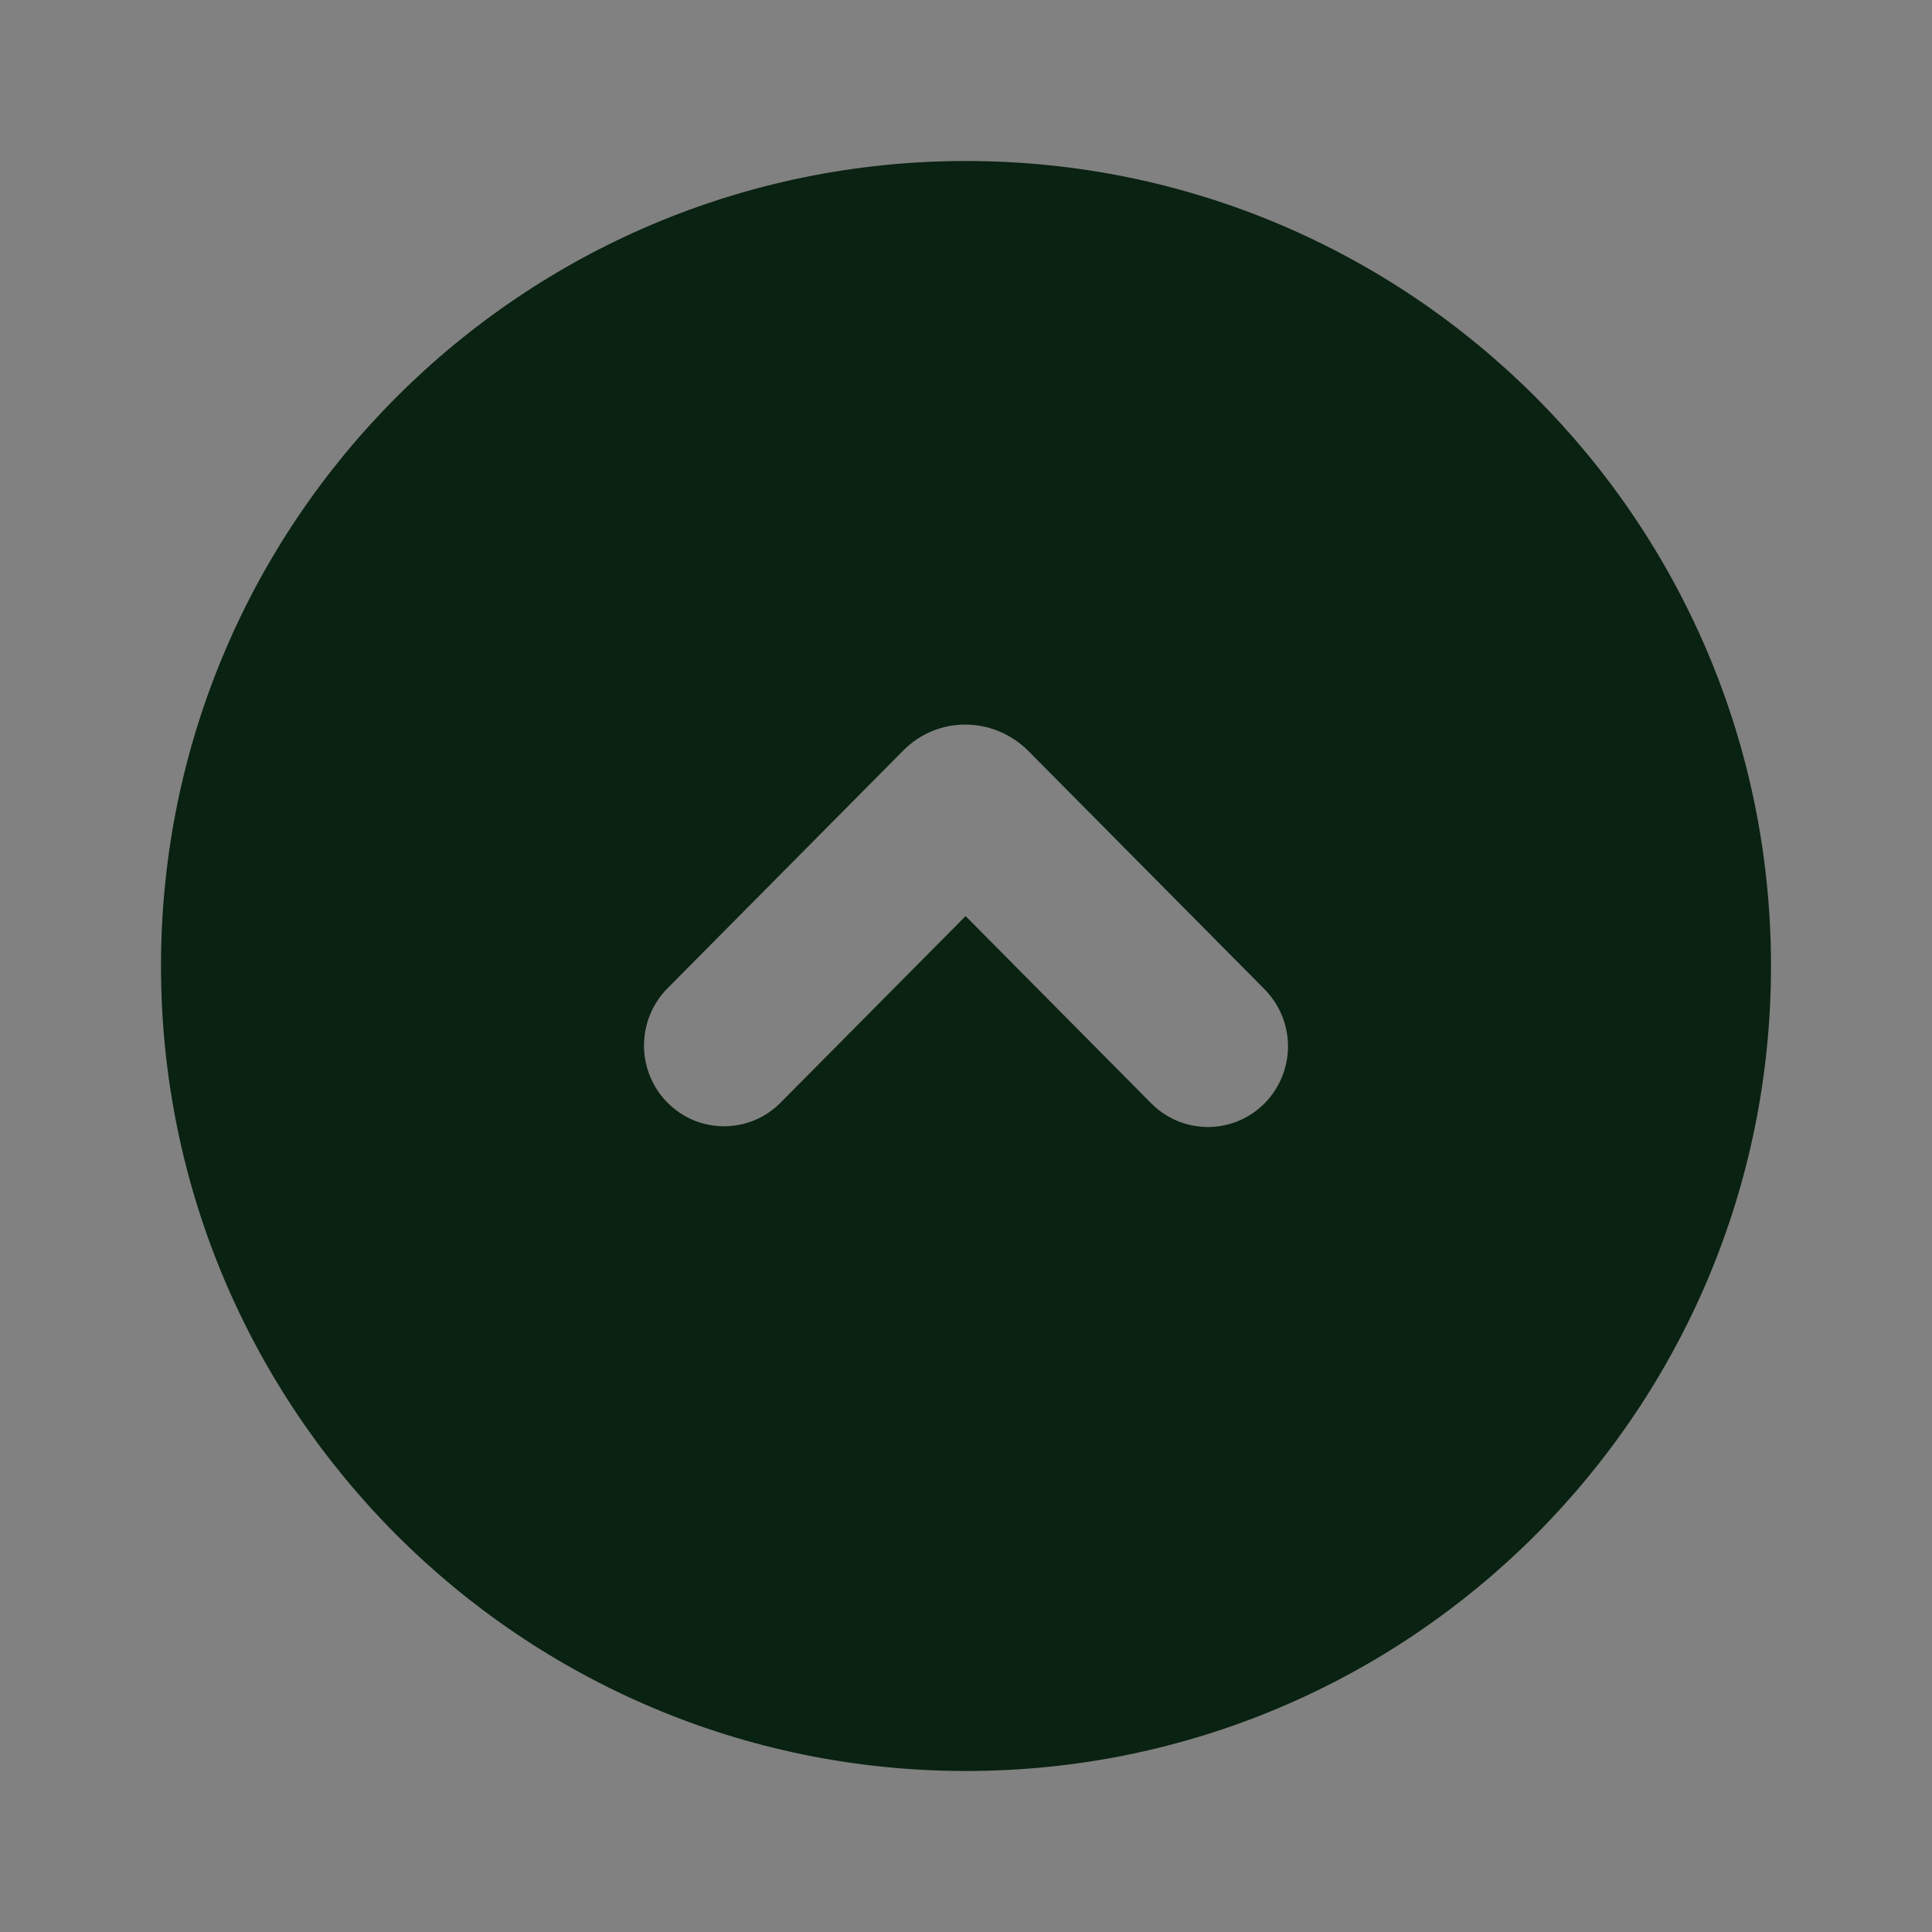 <svg width="24" height="24" viewBox="0 0 24 24" fill="none" xmlns="http://www.w3.org/2000/svg">
<rect x="0" y="0" width="24" height="24" fill="#808080" stroke="none"/>
<rect width="24" height="24" transform="matrix(-1 0 0 -1 24 24)" fill="white" fill-opacity="0.01"/>
<path fill-rule="evenodd" clip-rule="evenodd" d="M2 12C2 6.477 6.477 2 12 2C17.523 2 22 6.477 22 12C22 17.523 17.523 22 12 22C6.477 22 2 17.523 2 12ZM16 12.998C16 13.263 15.895 13.518 15.708 13.707C15.616 13.8 15.507 13.873 15.386 13.924C15.265 13.974 15.136 14 15.005 14C14.874 14 14.745 13.974 14.624 13.924C14.504 13.873 14.394 13.8 14.302 13.707L11.995 11.38L9.697 13.697C9.605 13.79 9.496 13.864 9.375 13.915C9.254 13.965 9.125 13.991 8.994 13.991C8.863 13.991 8.734 13.965 8.613 13.915C8.492 13.864 8.383 13.79 8.291 13.697C8.104 13.508 8 13.253 8 12.988C8 12.722 8.104 12.467 8.291 12.278L11.221 9.323C11.434 9.108 11.711 9.001 11.99 9.001C12.269 9.001 12.551 9.108 12.769 9.323L15.708 12.288C15.895 12.477 16 12.732 16 12.998Z" fill="#0A2211"/>
</svg>
